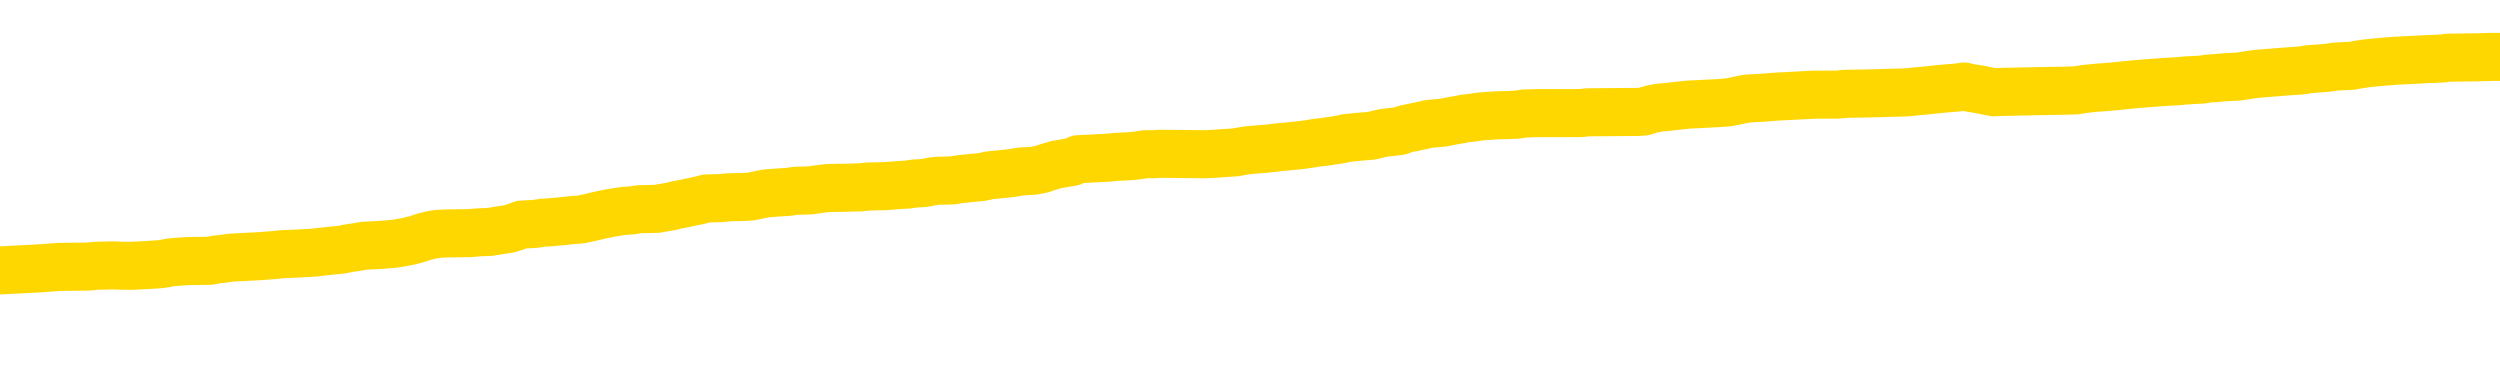 <svg xmlns="http://www.w3.org/2000/svg" version="1.1" viewBox="0 0 6500 1000">
	<path fill="none" stroke="gold" stroke-width="125" stroke-linecap="round" stroke-linejoin="round" d="M0 294102  L-1307252 294102 L-1307067 294101 L-1306577 294098 L-1306284 294097 L-1305972 294094 L-1305738 294093 L-1305685 294090 L-1305625 294087 L-1305472 294086 L-1305432 294083 L-1305299 294082 L-1305006 294080 L-1304466 294080 L-1303856 294079 L-1303808 294079 L-1303168 294078 L-1303134 294078 L-1302609 294078 L-1302476 294076 L-1302086 294074 L-1301758 294071 L-1301641 294068 L-1301429 294066 L-1300712 294066 L-1300142 294064 L-1300035 294064 L-1299861 294063 L-1299639 294060 L-1299238 294059 L-1299212 294056 L-1298284 294054 L-1298197 294051 L-1298114 294048 L-1298044 294046 L-1297747 294044 L-1297595 294042 L-1295705 294043 L-1295604 294043 L-1295342 294043 L-1295048 294044 L-1294907 294042 L-1294658 294042 L-1294622 294040 L-1294464 294039 L-1294000 294036 L-1293747 294035 L-1293535 294032 L-1293284 294031 L-1292935 294030 L-1292008 294027 L-1291914 294024 L-1291503 294023 L-1290332 294020 L-1289143 294019 L-1289051 294016 L-1289024 294014 L-1288757 294011 L-1288459 294008 L-1288330 294005 L-1288292 294003 L-1287478 294003 L-1287094 294004 L-1286033 294005 L-1285972 294005 L-1285707 294032 L-1285236 294058 L-1285043 294083 L-1284780 294109 L-1284443 294107 L-1284307 294106 L-1283852 294105 L-1283108 294103 L-1283091 294102 L-1282926 294099 L-1282857 294099 L-1282341 294098 L-1281313 294098 L-1281116 294097 L-1280628 294095 L-1280266 294094 L-1279857 294094 L-1279472 294095 L-1277768 294095 L-1277670 294095 L-1277598 294095 L-1277537 294095 L-1277353 294094 L-1277016 294094 L-1276376 294093 L-1276299 294091 L-1276237 294091 L-1276051 294090 L-1275971 294090 L-1275794 294089 L-1275775 294087 L-1275545 294087 L-1275157 294086 L-1274268 294086 L-1274229 294084 L-1274141 294083 L-1274113 294080 L-1273105 294079 L-1272955 294076 L-1272931 294075 L-1272798 294074 L-1272759 294072 L-1271500 294071 L-1271442 294071 L-1270903 294070 L-1270850 294070 L-1270804 294070 L-1270408 294068 L-1270269 294067 L-1270069 294066 L-1269922 294066 L-1269758 294066 L-1269481 294067 L-1269122 294067 L-1268570 294066 L-1267925 294064 L-1267666 294062 L-1267512 294060 L-1267111 294059 L-1267071 294058 L-1266951 294056 L-1266889 294058 L-1266875 294058 L-1266781 294058 L-1266488 294056 L-1266337 294051 L-1266006 294048 L-1265929 294046 L-1265853 294044 L-1265626 294040 L-1265560 294038 L-1265332 294035 L-1265279 294032 L-1265115 294031 L-1264109 294030 L-1263926 294028 L-1263375 294027 L-1262982 294024 L-1262584 294023 L-1261734 294020 L-1261656 294019 L-1261077 294018 L-1260635 294018 L-1260394 294016 L-1260237 294016 L-1259836 294014 L-1259816 294014 L-1259371 294012 L-1258965 294011 L-1258830 294008 L-1258654 294005 L-1258518 294003 L-1258268 294000 L-1257268 293999 L-1257186 293997 L-1257050 293996 L-1257012 293995 L-1256122 293993 L-1255906 293992 L-1255463 293991 L-1255345 293989 L-1255289 293988 L-1254612 293988 L-1254512 293987 L-1254483 293987 L-1253142 293985 L-1252736 293984 L-1252696 293983 L-1251768 293981 L-1251670 293980 L-1251537 293979 L-1251133 293977 L-1251106 293976 L-1251013 293975 L-1250797 293973 L-1250386 293971 L-1249232 293968 L-1248941 293965 L-1248912 293963 L-1248304 293961 L-1248054 293959 L-1248034 293957 L-1247105 293956 L-1247053 293953 L-1246931 293952 L-1246914 293949 L-1246758 293948 L-1246582 293945 L-1246446 293944 L-1246389 293943 L-1246281 293941 L-1246196 293940 L-1245963 293939 L-1245888 293937 L-1245579 293936 L-1245462 293935 L-1245292 293933 L-1245201 293932 L-1245098 293932 L-1245075 293930 L-1244998 293930 L-1244900 293928 L-1244533 293926 L-1244428 293925 L-1243925 293924 L-1243473 293922 L-1243435 293921 L-1243411 293920 L-1243370 293918 L-1243241 293917 L-1243140 293916 L-1242699 293914 L-1242417 293913 L-1241824 293912 L-1241694 293910 L-1241420 293908 L-1241267 293906 L-1241114 293905 L-1241029 293902 L-1240951 293901 L-1240765 293900 L-1240714 293900 L-1240687 293898 L-1240607 293897 L-1240584 293896 L-1240301 293893 L-1239697 293890 L-1238701 293889 L-1238403 293888 L-1237670 293886 L-1237425 293885 L-1237335 293884 L-1236758 293882 L-1236059 293881 L-1235307 293880 L-1234989 293878 L-1234606 293876 L-1234529 293874 L-1233894 293873 L-1233709 293872 L-1233621 293872 L-1233492 293872 L-1233179 293870 L-1233129 293869 L-1232987 293868 L-1232966 293866 L-1231998 293865 L-1231452 293864 L-1230974 293864 L-1230913 293864 L-1230590 293864 L-1230568 293862 L-1230506 293862 L-1230296 293861 L-1230219 293860 L-1230164 293858 L-1230142 293857 L-1230102 293856 L-1230087 293854 L-1229329 293853 L-1229313 293851 L-1228514 293850 L-1228361 293849 L-1227456 293847 L-1226950 293846 L-1226720 293843 L-1226679 293843 L-1226564 293842 L-1226387 293841 L-1225633 293842 L-1225498 293841 L-1225334 293839 L-1225016 293838 L-1224840 293835 L-1223818 293833 L-1223794 293830 L-1223543 293829 L-1223330 293826 L-1222696 293825 L-1222458 293822 L-1222426 293819 L-1222248 293817 L-1222167 293814 L-1222078 293813 L-1222013 293810 L-1221573 293807 L-1221550 293806 L-1221009 293805 L-1220753 293803 L-1220258 293802 L-1219381 293801 L-1219344 293799 L-1219291 293798 L-1219250 293797 L-1219133 293795 L-1218857 293794 L-1218649 293791 L-1218452 293789 L-1218429 293786 L-1218379 293783 L-1218339 293782 L-1218262 293781 L-1217664 293778 L-1217604 293777 L-1217501 293775 L-1217346 293774 L-1216714 293772 L-1216034 293771 L-1215731 293768 L-1215384 293767 L-1215186 293766 L-1215138 293763 L-1214818 293762 L-1214190 293760 L-1214044 293759 L-1214007 293758 L-1213949 293756 L-1213873 293754 L-1213631 293754 L-1213543 293752 L-1213449 293751 L-1213155 293750 L-1213021 293748 L-1212961 293747 L-1212924 293744 L-1212652 293744 L-1211646 293743 L-1211470 293742 L-1211419 293742 L-1211127 293740 L-1210934 293738 L-1210601 293736 L-1210095 293735 L-1209533 293732 L-1209518 293730 L-1209501 293728 L-1209401 293726 L-1209286 293723 L-1209247 293720 L-1209209 293719 L-1209144 293719 L-1209116 293718 L-1208977 293719 L-1208684 293719 L-1208634 293719 L-1208529 293719 L-1208264 293718 L-1207799 293716 L-1207655 293716 L-1207600 293714 L-1207543 293712 L-1207352 293711 L-1206987 293710 L-1206772 293710 L-1206578 293710 L-1206520 293710 L-1206461 293707 L-1206307 293706 L-1206037 293704 L-1205607 293711 L-1205592 293711 L-1205515 293710 L-1205451 293708 L-1205321 293699 L-1205298 293698 L-1205014 293696 L-1204966 293695 L-1204911 293693 L-1204449 293692 L-1204410 293692 L-1204370 293691 L-1204179 293689 L-1203699 293688 L-1203212 293687 L-1203195 293685 L-1203157 293684 L-1202901 293683 L-1202824 293680 L-1202594 293679 L-1202578 293676 L-1202283 293673 L-1201841 293672 L-1201394 293671 L-1200889 293669 L-1200736 293668 L-1200449 293667 L-1200409 293664 L-1200078 293663 L-1199856 293661 L-1199339 293659 L-1199263 293657 L-1199015 293655 L-1198821 293652 L-1198761 293651 L-1197984 293649 L-1197910 293649 L-1197680 293648 L-1197663 293648 L-1197601 293647 L-1197406 293645 L-1196942 293645 L-1196918 293644 L-1196789 293644 L-1195488 293644 L-1195471 293644 L-1195394 293643 L-1195300 293643 L-1195083 293643 L-1194931 293641 L-1194753 293643 L-1194699 293644 L-1194412 293645 L-1194372 293645 L-1194002 293645 L-1193562 293645 L-1193379 293645 L-1193058 293644 L-1192763 293644 L-1192317 293641 L-1192245 293640 L-1191783 293637 L-1191345 293636 L-1191163 293635 L-1189709 293632 L-1189577 293631 L-1189120 293628 L-1188894 293627 L-1188507 293624 L-1187991 293621 L-1187037 293618 L-1186242 293616 L-1185568 293614 L-1185142 293612 L-1184831 293610 L-1184601 293606 L-1183918 293602 L-1183905 293598 L-1183695 293593 L-1183673 293592 L-1183499 293589 L-1182549 293588 L-1182281 293585 L-1181465 293584 L-1181155 293581 L-1181117 293580 L-1181060 293577 L-1180443 293576 L-1179805 293573 L-1178179 293572 L-1177505 293570 L-1176863 293570 L-1176786 293570 L-1176729 293570 L-1176694 293570 L-1176665 293569 L-1176553 293566 L-1176536 293565 L-1176513 293564 L-1176359 293562 L-1176306 293560 L-1176228 293558 L-1176109 293557 L-1176011 293556 L-1175894 293554 L-1175624 293552 L-1175354 293550 L-1175337 293548 L-1175137 293546 L-1174990 293544 L-1174763 293542 L-1174629 293541 L-1174321 293539 L-1174261 293538 L-1173907 293535 L-1173559 293534 L-1173458 293533 L-1173394 293530 L-1173334 293529 L-1172949 293526 L-1172568 293525 L-1172464 293523 L-1172204 293522 L-1171933 293519 L-1171774 293518 L-1171741 293517 L-1171679 293515 L-1171538 293514 L-1171354 293513 L-1171309 293511 L-1171021 293511 L-1171005 293510 L-1170772 293510 L-1170711 293509 L-1170673 293509 L-1170093 293507 L-1169959 293506 L-1169936 293501 L-1169918 293491 L-1169900 293481 L-1169884 293470 L-1169860 293459 L-1169844 293451 L-1169822 293442 L-1169806 293432 L-1169783 293427 L-1169766 293422 L-1169744 293418 L-1169727 293415 L-1169678 293411 L-1169606 293407 L-1169572 293400 L-1169548 293395 L-1169512 293390 L-1169471 293384 L-1169434 293381 L-1169418 293376 L-1169394 293372 L-1169357 293369 L-1169340 293365 L-1169317 293363 L-1169299 293360 L-1169280 293357 L-1169264 293355 L-1169235 293351 L-1169209 293347 L-1169164 293345 L-1169147 293343 L-1169105 293341 L-1169057 293339 L-1168987 293336 L-1168971 293333 L-1168955 293331 L-1168893 293329 L-1168854 293328 L-1168815 293327 L-1168649 293325 L-1168584 293324 L-1168568 293323 L-1168523 293320 L-1168465 293319 L-1168252 293317 L-1168219 293316 L-1168177 293315 L-1168099 293313 L-1167561 293312 L-1167483 293311 L-1167379 293308 L-1167290 293306 L-1167114 293305 L-1166763 293304 L-1166607 293302 L-1166170 293301 L-1166013 293300 L-1165883 293298 L-1165179 293296 L-1164978 293294 L-1164018 293292 L-1163535 293290 L-1163436 293290 L-1163344 293289 L-1163099 293288 L-1163026 293286 L-1162583 293284 L-1162487 293282 L-1162472 293281 L-1162455 293280 L-1162431 293278 L-1161965 293277 L-1161748 293276 L-1161608 293274 L-1161314 293273 L-1161226 293272 L-1161184 293270 L-1161155 293269 L-1160982 293268 L-1160923 293266 L-1160847 293265 L-1160766 293264 L-1160697 293264 L-1160387 293262 L-1160302 293261 L-1160088 293260 L-1160053 293258 L-1159370 293257 L-1159271 293256 L-1159066 293254 L-1159020 293253 L-1158741 293252 L-1158679 293250 L-1158662 293248 L-1158584 293246 L-1158276 293244 L-1158251 293242 L-1158198 293240 L-1158175 293238 L-1158052 293237 L-1157917 293234 L-1157672 293233 L-1157547 293233 L-1156900 293232 L-1156884 293232 L-1156859 293232 L-1156679 293229 L-1156603 293227 L-1156511 293226 L-1156083 293225 L-1155667 293223 L-1155274 293221 L-1155196 293219 L-1155177 293218 L-1154813 293217 L-1154577 293215 L-1154349 293214 L-1154036 293213 L-1153958 293211 L-1153877 293209 L-1153699 293206 L-1153683 293205 L-1153418 293202 L-1153338 293201 L-1153108 293199 L-1152882 293198 L-1152566 293198 L-1152391 293197 L-1152030 293197 L-1151638 293195 L-1151569 293193 L-1151505 293191 L-1151364 293189 L-1151313 293187 L-1151211 293185 L-1150709 293183 L-1150512 293182 L-1150265 293181 L-1150080 293179 L-1149780 293178 L-1149704 293177 L-1149538 293174 L-1148654 293173 L-1148625 293170 L-1148502 293167 L-1147923 293166 L-1147845 293165 L-1147132 293165 L-1146820 293165 L-1146607 293165 L-1146590 293165 L-1146204 293165 L-1145679 293162 L-1145232 293161 L-1144903 293159 L-1144750 293158 L-1144424 293158 L-1144246 293157 L-1144164 293157 L-1143958 293154 L-1143783 293153 L-1142854 293151 L-1141964 293150 L-1141925 293148 L-1141697 293148 L-1141318 293147 L-1140530 293146 L-1140296 293144 L-1140220 293143 L-1139863 293142 L-1139291 293139 L-1139024 293138 L-1138638 293136 L-1138534 293136 L-1138364 293136 L-1137746 293136 L-1137534 293136 L-1137226 293136 L-1137173 293135 L-1137046 293134 L-1136993 293132 L-1136873 293131 L-1136537 293128 L-1135578 293127 L-1135447 293124 L-1135245 293123 L-1134614 293122 L-1134302 293120 L-1133888 293119 L-1133861 293118 L-1133716 293116 L-1133296 293115 L-1131963 293115 L-1131916 293114 L-1131788 293111 L-1131771 293110 L-1131193 293107 L-1130987 293106 L-1130958 293104 L-1130917 293103 L-1130859 293102 L-1130822 293100 L-1130743 293099 L-1130601 293098 L-1130146 293096 L-1130028 293095 L-1129743 293094 L-1129370 293092 L-1129274 293091 L-1128947 293090 L-1128593 293088 L-1128423 293087 L-1128375 293086 L-1128266 293084 L-1128177 293083 L-1128149 293082 L-1128073 293079 L-1127770 293078 L-1127736 293075 L-1127664 293073 L-1127296 293072 L-1126961 293071 L-1126880 293071 L-1126660 293069 L-1126489 293068 L-1126461 293067 L-1125964 293065 L-1125415 293063 L-1124534 293061 L-1124436 293059 L-1124359 293057 L-1124084 293056 L-1123837 293053 L-1123763 293052 L-1123701 293049 L-1123583 293048 L-1123540 293047 L-1123430 293045 L-1123353 293043 L-1122653 293041 L-1122407 293040 L-1122367 293039 L-1122211 293037 L-1121612 293037 L-1121385 293037 L-1121293 293037 L-1120818 293037 L-1120220 293035 L-1119701 293033 L-1119680 293032 L-1119534 293031 L-1119214 293031 L-1118672 293031 L-1118440 293031 L-1118270 293031 L-1117783 293029 L-1117556 293028 L-1117471 293027 L-1117125 293025 L-1116799 293025 L-1116276 293024 L-1115948 293023 L-1115348 293021 L-1115150 293019 L-1115098 293017 L-1115058 293016 L-1114776 293015 L-1114092 293012 L-1113782 293011 L-1113757 293008 L-1113566 293007 L-1113343 293005 L-1113257 293004 L-1112593 293001 L-1112569 293000 L-1112347 292997 L-1112017 292996 L-1111665 292993 L-1111460 292992 L-1111228 292989 L-1110970 292988 L-1110780 292985 L-1110733 292984 L-1110506 292982 L-1110471 292981 L-1110315 292980 L-1110101 292978 L-1109927 292977 L-1109836 292976 L-1109559 292974 L-1109315 292973 L-1109000 292972 L-1108574 292972 L-1108536 292972 L-1108053 292972 L-1107820 292972 L-1107608 292970 L-1107382 292969 L-1106832 292969 L-1106585 292968 L-1105751 292968 L-1105695 292966 L-1105673 292965 L-1105515 292964 L-1105054 292962 L-1105013 292961 L-1104673 292958 L-1104540 292957 L-1104317 292956 L-1103745 292954 L-1103273 292953 L-1103078 292952 L-1102886 292950 L-1102696 292949 L-1102594 292948 L-1102226 292946 L-1102180 292945 L-1102098 292944 L-1100805 292942 L-1100756 292941 L-1100488 292941 L-1100343 292941 L-1099792 292941 L-1099675 292940 L-1099594 292938 L-1099234 292937 L-1099011 292936 L-1098729 292934 L-1098400 292932 L-1097892 292930 L-1097780 292929 L-1097701 292928 L-1097537 292926 L-1097242 292926 L-1096774 292926 L-1096577 292928 L-1096527 292928 L-1095877 292926 L-1095755 292925 L-1095301 292925 L-1095265 292924 L-1094797 292922 L-1094686 292921 L-1094670 292920 L-1094454 292920 L-1094273 292918 L-1093741 292918 L-1092711 292918 L-1092512 292917 L-1092054 292915 L-1091105 292913 L-1091007 292911 L-1090653 292909 L-1090592 292907 L-1090578 292906 L-1090542 292905 L-1090173 292903 L-1090053 292902 L-1089811 292901 L-1089647 292899 L-1089460 292898 L-1089339 292897 L-1088268 292894 L-1087410 292893 L-1087198 292890 L-1087101 292889 L-1086927 292886 L-1086593 292885 L-1086521 292883 L-1086464 292882 L-1086288 292882 L-1085900 292881 L-1085664 292879 L-1085553 292878 L-1085436 292877 L-1084455 292875 L-1084430 292874 L-1083835 292871 L-1083803 292871 L-1083654 292870 L-1083370 292869 L-1082458 292869 L-1081512 292869 L-1081359 292867 L-1081257 292867 L-1081125 292866 L-1080982 292865 L-1080956 292863 L-1080841 292862 L-1080623 292861 L-1079941 292859 L-1079812 292858 L-1079509 292857 L-1079269 292854 L-1078936 292853 L-1078297 292851 L-1077955 292849 L-1077893 292847 L-1077738 292847 L-1076816 292847 L-1076346 292847 L-1076302 292847 L-1076289 292846 L-1076248 292845 L-1076226 292843 L-1076199 292842 L-1076055 292840 L-1075633 292839 L-1075297 292839 L-1075106 292838 L-1074678 292838 L-1074490 292836 L-1074101 292834 L-1073567 292832 L-1073194 292831 L-1073172 292831 L-1072922 292830 L-1072804 292828 L-1072728 292827 L-1072593 292826 L-1072553 292824 L-1072473 292823 L-1072079 292822 L-1071583 292820 L-1071471 292818 L-1071298 292816 L-1070990 292815 L-1070542 292814 L-1070219 292812 L-1070077 292810 L-1069650 292807 L-1069496 292804 L-1069441 292802 L-1068627 292800 L-1068608 292799 L-1068236 292798 L-1068179 292798 L-1067050 292796 L-1066982 292796 L-1066424 292795 L-1066229 292794 L-1066093 292792 L-1065859 292791 L-1065512 292790 L-1065478 292787 L-1065442 292786 L-1065374 292783 L-1065025 292782 L-1064853 292780 L-1064368 292779 L-1064352 292778 L-1064027 292776 L-1063869 292775 L-1062728 292772 L-1062704 292771 L-1062512 292768 L-1062318 292767 L-1062068 292766 L-1062051 292764 L-1061031 292763 L-1060733 292761 L-1060658 292760 L-1060521 292757 L-1060346 292756 L-1059769 292753 L-1059553 292752 L-1059490 292751 L-1059359 292749 L-1059322 292747 L-1058799 292745 L-1058661 293273 L-1058647 293273 L-1058624 293273 L-1058603 293273 L-1058376 292744 L-1057600 292744 L-1057559 292744 L-1057191 292744 L-1057113 292743 L-1057061 292741 L-1056388 292740 L-1055645 292739 L-1055220 292739 L-1054773 292737 L-1053711 292736 L-1053399 292733 L-1052989 292733 L-1052917 292732 L-1052393 292732 L-1052298 292732 L-1052281 292732 L-1051836 292731 L-1051650 292728 L-1050870 292725 L-1050198 292724 L-1049786 292720 L-1049554 292717 L-1049413 292716 L-1049332 292713 L-1049311 292712 L-1049235 292712 L-1049107 292711 L-1048790 292712 L-1048566 292712 L-1048241 292711 L-1048179 292711 L-1047809 292711 L-1047776 292711 L-1047567 292711 L-1046899 292711 L-1046822 292711 L-1046664 292708 L-1046553 292708 L-1046227 292707 L-1046072 292705 L-1045731 292705 L-1045674 292703 L-1045336 292700 L-1045132 292699 L-1045079 292696 L-1043703 292695 L-1043573 292693 L-1043140 292692 L-1042819 292691 L-1041992 292688 L-1041868 292687 L-1041137 292684 L-1040982 292681 L-1040941 292680 L-1040887 292678 L-1040864 292677 L-1040750 292676 L-1040454 292674 L-1040164 292673 L-1040109 292672 L-1039989 292670 L-1039958 292669 L-1039859 292668 L-1039415 292668 L-1039263 292666 L-1038428 292666 L-1037886 292665 L-1037551 292665 L-1037536 292664 L-1037460 292662 L-1037344 292661 L-1037149 292660 L-1036885 292658 L-1036050 292657 L-1035954 292656 L-1035432 292654 L-1035391 292653 L-1035291 292652 L-1034463 292652 L-1034328 292650 L-1033989 292650 L-1033435 292649 L-1033056 292648 L-1032893 292646 L-1032583 292645 L-1031770 292644 L-1031464 292642 L-1031196 292642 L-1030874 292642 L-1030553 292644 L-1030278 292644 L-1029449 292641 L-1029354 292640 L-1029262 292636 L-1029157 292632 L-1028770 292628 L-1028290 292625 L-1028274 292624 L-1028155 292622 L-1027787 292620 L-1027692 292618 L-1026858 292616 L-1026781 292614 L-1026482 292613 L-1026391 292612 L-1025984 292609 L-1025874 292606 L-1025174 292605 L-1024701 292603 L-1024641 292602 L-1024422 292599 L-1024149 292598 L-1024036 292597 L-1023008 292595 L-1022622 292594 L-1022602 292593 L-1022269 292591 L-1022024 292590 L-1021591 292589 L-1021481 292587 L-1021363 292586 L-1020911 292583 L-1020321 292582 L-1019985 292581 L-1018092 292579 L-1017978 292577 L-1017766 292575 L-1016448 292574 L-1016341 292273 L-1016275 291975 L-1016239 291701 L-1016177 291701 L-1015678 292000 L-1015003 292294 L-1014981 292566 L-1014711 292563 L-1013742 292563 L-1013053 292562 L-1012891 292561 L-1012350 292559 L-1012261 292558 L-1011241 292557 L-1010294 292554 L-1009928 292555 L-1009825 292557 L-1009237 292557 L-1009178 292557 L-1009077 292555 L-1008637 292553 L-1008529 292551 L-1008088 292550 L-1007088 292546 L-1006831 292542 L-1006729 292538 L-1006598 292535 L-1006232 292533 L-1005651 292530 L-1005620 292528 L-1005304 292527 L-1003321 292526 L-1003206 292524 L-1003138 292524 L-1002779 292523 L-1001161 292522 L-1000983 292522 L-1000839 292522 L-1000017 292523 L-999964 292524 L-999909 292524 L-999475 292524 L-998495 292526 L-998421 292526 L-997336 292524 L-997123 292524 L-996407 292522 L-996018 292520 L-995800 292518 L-995480 292515 L-994986 292512 L-994859 292511 L-994630 292508 L-994397 292506 L-994338 292504 L-994049 292503 L-993777 292500 L-992747 292499 L-991082 292498 L-990662 292496 L-990525 292495 L-990369 292495 L-990064 292494 L-989836 292491 L-989677 292490 L-989518 292487 L-989349 292484 L-989301 292483 L-989248 292482 L-989226 292482 L-988840 292480 L-988591 292480 L-988320 292480 L-988159 292480 L-988070 292480 L-986411 292480 L-986246 292482 L-985866 292480 L-985406 292480 L-984796 292478 L-983703 292476 L-983272 292475 L-983241 292474 L-983178 292472 L-983161 292471 L-981457 292470 L-981415 292468 L-980949 292467 L-980762 292466 L-980730 292463 L-980134 292462 L-980085 292460 L-979762 292459 L-979711 292458 L-979501 292456 L-979483 292455 L-979217 292452 L-979164 292451 L-978695 292449 L-978184 292447 L-978106 292447 L-977812 292445 L-977795 292444 L-977756 292443 L-977685 292441 L-977528 292440 L-976582 292440 L-976526 292440 L-976005 292440 L-975812 292439 L-975711 292439 L-975486 292437 L-974976 292437 L-974588 292474 L-974518 292474 L-974170 292472 L-973813 292471 L-972684 292432 L-972632 292429 L-972406 292428 L-972373 292427 L-972248 292424 L-972149 292424 L-971884 292424 L-971144 292425 L-970565 292425 L-970272 292425 L-969566 292425 L-969387 292424 L-969364 292424 L-968728 292423 L-968417 292421 L-968020 292421 L-967991 292420 L-967970 292419 L-967816 292417 L-967131 292417 L-967114 292417 L-966774 292417 L-966502 292416 L-966465 292415 L-966409 292412 L-966387 292411 L-966315 292409 L-965983 292408 L-965877 292407 L-965848 292404 L-965650 292403 L-965497 292401 L-964629 292400 L-964066 292397 L-964050 292397 L-963949 292396 L-963847 292397 L-963700 292397 L-963622 292397 L-963584 292396 L-963529 292395 L-963455 292393 L-963311 292392 L-962829 292392 L-962424 292391 L-961558 292392 L-961538 292392 L-961280 292392 L-961204 292392 L-961175 292391 L-961164 292388 L-961147 292387 L-960854 292385 L-960815 292384 L-960743 292383 L-960669 292381 L-960464 292380 L-960304 292376 L-960003 292372 L-959925 292366 L-959908 292362 L-959692 292360 L-959461 292360 L-959351 292361 L-958981 292362 L-958823 292362 L-958591 292362 L-958423 292362 L-958278 292361 L-958146 292360 L-956870 292357 L-956466 292354 L-956406 292353 L-956289 292350 L-955864 292349 L-955848 292346 L-955786 292345 L-955513 292342 L-955401 292341 L-955118 292338 L-954841 292337 L-954416 292334 L-954394 292333 L-954315 292332 L-954190 292330 L-953603 292329 L-953212 292328 L-952877 292326 L-952287 292325 L-952185 292325 L-952015 292324 L-951878 292324 L-951051 292322 L-949865 292321 L-949829 292320 L-949774 292320 L-949553 292318 L-949348 292318 L-949194 292318 L-948937 292317 L-948861 292316 L-948318 292314 L-948281 292313 L-948033 292312 L-947645 292310 L-946819 292309 L-946461 292308 L-946151 292308 L-945893 292306 L-945669 292305 L-945263 292304 L-945146 292302 L-944963 292301 L-944910 292301 L-944721 292300 L-944551 292298 L-944522 292297 L-944241 292296 L-943931 292294 L-943793 292293 L-943483 292291 L-943289 292291 L-943274 292290 L-942555 292290 L-942421 292287 L-942123 292286 L-942033 292285 L-941432 292285 L-941394 292283 L-941315 292282 L-940695 292281 L-940544 292278 L-940503 292277 L-940192 292275 L-940001 292274 L-939808 292271 L-939752 292269 L-939443 292267 L-939391 292266 L-939336 292267 L-939311 292267 L-939186 292267 L-938375 292266 L-938299 292265 L-937758 292263 L-937489 292262 L-936830 292261 L-935922 292259 L-935681 292258 L-935149 292257 L-934932 292255 L-933824 292257 L-933774 292257 L-932998 292257 L-932450 292255 L-932339 292254 L-932187 292251 L-932131 292250 L-931966 292249 L-931589 292247 L-931141 292246 L-931086 292245 L-930932 292243 L-930252 292242 L-930032 292241 L-929514 292239 L-928665 292237 L-928649 292235 L-926858 292234 L-926304 292233 L-926186 292231 L-925181 292230 L-925144 292229 L-924911 292229 L-924819 292229 L-924779 292229 L-924447 292227 L-924095 292226 L-923830 292223 L-923543 292222 L-923232 292219 L-922978 292216 L-922884 292215 L-922394 292214 L-922187 292212 L-921621 292211 L-921507 292212 L-921156 292211 L-921105 292211 L-921064 292211 L-920461 292208 L-919727 292206 L-919146 292203 L-918910 292200 L-918370 292196 L-918218 292194 L-917716 292192 L-917506 292190 L-917483 292190 L-917424 292188 L-916462 292188 L-916284 292187 L-915842 292186 L-915818 292183 L-915663 292182 L-915581 292182 L-915431 292183 L-914784 292183 L-914734 292182 L-913614 292180 L-912630 292179 L-912569 292178 L-911848 292176 L-910983 292175 L-910604 292174 L-910386 292174 L-909626 292172 L-909574 292171 L-909265 292168 L-908414 292168 L-908220 292167 L-908044 292166 L-907819 292166 L-907693 292164 L-907501 292164 L-907268 292163 L-907098 292164 L-906812 292163 L-906533 292163 L-906450 292162 L-906279 292160 L-906263 292158 L-906108 292156 L-906069 292155 L-905294 292154 L-905217 292154 L-904985 292151 L-904558 292150 L-904213 292148 L-903630 292147 L-903361 292147 L-903102 292147 L-902973 292144 L-902956 292143 L-902842 292142 L-902819 292140 L-902585 292139 L-902549 292137 L-901232 292137 L-901177 292136 L-900498 292133 L-899925 292133 L-899800 292133 L-899647 292133 L-899570 292133 L-899258 292131 L-898985 292129 L-898896 292127 L-898794 292127 L-897866 292125 L-897790 292125 L-897426 292125 L-897401 292124 L-897365 292123 L-896589 292120 L-896497 292119 L-896357 292117 L-895956 292116 L-895694 292116 L-895451 292117 L-895236 292116 L-895156 292116 L-895080 292116 L-895003 292116 L-894816 292117 L-894750 292117 L-894500 292117 L-894445 292116 L-894308 292115 L-894228 292112 L-894115 292111 L-893891 292109 L-893727 292108 L-893686 292107 L-893517 292105 L-893146 292104 L-893131 292103 L-893015 292101 L-892294 292100 L-892258 292099 L-892125 292099 L-891777 292097 L-891366 292097 L-891330 292097 L-891252 292096 L-891213 292095 L-890849 292093 L-890644 292092 L-890629 292091 L-890284 292089 L-889935 292089 L-889610 292089 L-889508 292088 L-889355 292088 L-889161 292087 L-888929 292087 L-888837 292087 L-888681 292087 L-888604 292087 L-888563 292085 L-888450 292084 L-888426 292083 L-888176 292083 L-888037 292080 L-887459 292076 L-886631 292073 L-886143 292071 L-886022 292069 L-885983 292068 L-885970 292067 L-885818 292064 L-885717 292061 L-885484 292060 L-885094 292057 L-884790 292056 L-884774 292054 L-884603 292053 L-884365 292050 L-883768 292050 L-883164 292049 L-883125 292049 L-883084 292049 L-882931 292048 L-882878 292046 L-882816 292045 L-882747 292044 L-882693 292041 L-882668 292040 L-882621 292038 L-882526 292036 L-882389 292034 L-882236 292033 L-882104 292032 L-882063 292032 L-882027 292030 L-881965 292029 L-881692 292026 L-881378 292025 L-881337 292022 L-881252 292021 L-881074 292020 L-880837 292018 L-880479 292017 L-880449 292016 L-879880 292014 L-879757 292013 L-879521 292012 L-879499 292012 L-879217 292010 L-878932 292010 L-878676 292010 L-878104 292009 L-877808 292008 L-877732 292006 L-877033 292005 L-876955 292004 L-876920 292002 L-876894 292001 L-876842 291998 L-876648 291997 L-876508 291994 L-876472 291993 L-876432 291992 L-875836 291990 L-875604 291989 L-875321 291998 L-875266 292006 L-875192 292016 L-875114 292024 L-874878 292021 L-874634 292020 L-874499 292018 L-874392 292017 L-874312 292016 L-873925 292013 L-873798 292012 L-873646 292010 L-873608 292009 L-873462 292008 L-873240 292006 L-873067 292005 L-872998 292004 L-872176 292001 L-872160 292001 L-871865 292000 L-871078 291998 L-870768 291998 L-870622 291997 L-870394 291996 L-870193 291993 L-869256 291992 L-869219 291990 L-869196 291989 L-869156 291986 L-868887 291985 L-868290 291983 L-868227 291982 L-868191 291981 L-868174 291979 L-867479 291979 L-867278 291979 L-867246 291979 L-866913 291979 L-866805 291978 L-866180 291975 L-865676 291974 L-865639 291971 L-865197 291971 L-865100 291970 L-864942 291970 L-864628 291970 L-864616 291970 L-864176 291971 L-863694 291973 L-863565 291973 L-863245 291973 L-863176 291971 L-862872 291971 L-862696 291970 L-862503 291969 L-862260 291966 L-862062 291963 L-862037 291961 L-861459 291959 L-861389 291958 L-860979 291957 L-860925 291955 L-860879 291954 L-860515 291953 L-860368 291951 L-860163 291950 L-860067 291950 L-859912 291949 L-859850 291947 L-859702 291945 L-859602 291943 L-859045 291943 L-859023 291946 L-858851 291947 L-858309 291949 L-858248 291949 L-858194 291946 L-858165 291943 L-858094 291942 L-858078 291939 L-858014 291938 L-857978 291935 L-857823 291934 L-857497 291933 L-856931 291931 L-856917 291930 L-856855 291927 L-856753 291925 L-856707 291925 L-856464 291923 L-856042 291923 L-855888 291923 L-854146 291921 L-853604 291919 L-852661 291918 L-852252 291917 L-851710 291914 L-851514 291913 L-851345 291911 L-851050 291910 L-850935 291909 L-850920 291909 L-850765 291907 L-850625 291906 L-850549 291903 L-850417 291903 L-850069 291903 L-849698 291904 L-849100 291904 L-848924 291904 L-848768 291903 L-848499 291902 L-848348 291902 L-848057 291906 L-848033 291909 L-847950 291911 L-847722 291914 L-847023 291913 L-846896 291911 L-846465 291910 L-846371 291909 L-845166 291909 L-845117 291907 L-844823 291907 L-844420 291906 L-844144 291903 L-844125 291902 L-844007 291900 L-843931 291899 L-843749 291898 L-843269 291896 L-842818 291894 L-842408 291892 L-842377 291891 L-841959 291890 L-841845 291890 L-841727 291890 L-841712 291890 L-841517 291888 L-841496 291886 L-841264 291884 L-840820 291883 L-840501 291880 L-840036 291880 L-839871 291879 L-839716 291878 L-839560 291878 L-839107 291878 L-838788 291878 L-838733 291879 L-838362 291879 L-838324 291880 L-837997 291880 L-837881 291879 L-837782 291878 L-837456 291875 L-837069 291874 L-836808 291872 L-836450 291870 L-836193 291868 L-834023 291867 L-833974 291866 L-833951 291864 L-833540 291864 L-833478 291864 L-833408 291866 L-833177 291866 L-832866 291864 L-832563 291862 L-832519 291860 L-832211 291859 L-832078 291858 L-831861 291856 L-831149 291855 L-830994 291855 L-830856 291854 L-830707 291854 L-830686 291854 L-830492 291852 L-830466 291851 L-830375 291850 L-830353 291848 L-830337 291847 L-830237 291846 L-829308 291844 L-828850 291844 L-827758 291842 L-827336 291842 L-826932 291840 L-826893 291839 L-826640 291838 L-825865 291835 L-825849 291834 L-825824 291832 L-825631 291831 L-824895 291830 L-824626 291828 L-824585 291827 L-824186 291824 L-824161 291823 L-823372 291821 L-822692 291820 L-821321 291819 L-821051 291817 L-821002 291816 L-820465 291813 L-820432 291812 L-820330 291809 L-820006 291808 L-819927 291807 L-819658 291807 L-818745 291805 L-818607 291805 L-818358 291803 L-817812 291803 L-817390 291801 L-817197 291800 L-817182 291800 L-817044 291797 L-816950 291796 L-816823 291795 L-816563 291793 L-816538 291791 L-816447 291789 L-816137 291788 L-816076 291787 L-815959 291787 L-815610 291787 L-814799 291787 L-814568 291784 L-813739 291784 L-813507 291781 L-813290 291780 L-812771 291780 L-812133 291779 L-811717 291777 L-811395 291776 L-810914 291775 L-810488 291775 L-810427 291773 L-810079 291773 L-810038 291772 L-810024 291771 L-809925 291768 L-809879 291768 L-809394 291767 L-808593 291767 L-808258 291767 L-807177 291765 L-806697 291764 L-806674 291763 L-806534 291761 L-805978 291760 L-805282 291759 L-804973 291757 L-804751 291756 L-804646 291755 L-804544 291752 L-803872 291751 L-803778 291749 L-803756 291749 L-803679 291748 L-803501 291748 L-803329 291748 L-803148 291746 L-803135 291745 L-803059 291744 L-802894 291742 L-802379 291741 L-802364 291740 L-802223 291740 L-801861 291738 L-801836 291738 L-801706 291737 L-801681 291736 L-801319 291734 L-800794 291732 L-800700 291730 L-800484 291728 L-800391 291726 L-800366 291725 L-799902 291724 L-799825 291724 L-799423 291722 L-798972 291722 L-797720 291721 L-797682 291720 L-797250 291718 L-797217 291717 L-796498 291716 L-796322 291714 L-796187 291713 L-795880 291712 L-795825 291710 L-795800 291708 L-795784 291705 L-795609 291704 L-795420 291702 L-794912 291702 L-794538 291692 L-794200 291680 L-794161 291669 L-793442 291659 L-793349 291658 L-793310 291657 L-792768 291657 L-792745 291655 L-792343 291654 L-791917 291653 L-791646 291653 L-791467 291651 L-791221 291649 L-791197 291647 L-791141 291645 L-790524 291643 L-790021 291642 L-789634 291642 L-789015 291643 L-788799 291643 L-788644 291645 L-787352 291642 L-787252 291641 L-786810 291638 L-786479 291637 L-786178 291634 L-785936 291633 L-785201 291630 L-784622 291629 L-783792 291627 L-783692 291626 L-783134 291625 L-782996 291623 L-781355 291622 L-781294 291622 L-781200 291622 L-780233 291622 L-780055 291621 L-779768 291621 L-779551 291621 L-779472 291619 L-779201 291619 L-779086 291618 L-778933 291617 L-778622 291615 L-778544 291614 L-778453 291614 L-778376 291613 L-778259 291613 L-778080 291611 L-777988 291610 L-777950 291609 L-777447 291609 L-777228 291607 L-777099 291607 L-776944 291606 L-776889 291605 L-776765 291605 L-776380 291603 L-775871 291602 L-775799 291601 L-775319 291599 L-775242 291598 L-775141 291598 L-774908 291597 L-774443 291597 L-774213 291597 L-774197 291597 L-773965 291597 L-773810 291597 L-773748 291597 L-773555 291595 L-773285 291592 L-772533 291591 L-771580 291591 L-771544 291590 L-771319 291590 L-770879 291590 L-770598 291587 L-770250 291586 L-769181 291584 L-768253 291584 L-768122 291584 L-768076 291584 L-768006 291583 L-767852 291583 L-767774 291580 L-767601 291578 L-767166 291575 L-766962 291574 L-766901 291571 L-766319 291570 L-766165 291567 L-766049 291566 L-766009 291564 L-765839 291563 L-765702 291562 L-765492 291559 L-765414 291558 L-765391 291556 L-765182 291554 L-764772 291552 L-764748 291551 L-764524 291550 L-764379 291548 L-764344 291547 L-764331 291546 L-764308 291544 L-764075 291543 L-763890 291542 L-763672 291540 L-763647 291539 L-762958 291538 L-762854 291536 L-762819 291535 L-762798 291534 L-762604 291532 L-762551 291531 L-762434 291528 L-762352 291528 L-762241 291527 L-761927 291526 L-761467 291524 L-761212 291523 L-760978 291520 L-760848 291519 L-760496 291518 L-760437 291516 L-760284 291515 L-759712 291512 L-759625 291511 L-759472 291508 L-759176 291505 L-758806 291503 L-758503 291500 L-758426 291499 L-758022 291497 L-757853 291497 L-757709 291497 L-757169 291497 L-757109 291497 L-757093 291495 L-756927 291493 L-756721 291492 L-756646 291492 L-756553 291491 L-756144 291489 L-756128 291488 L-756104 291488 L-755911 291487 L-755835 291499 L-755664 291511 L-755602 291522 L-755586 291534 L-755072 291532 L-754851 291531 L-754232 291528 L-753978 291527 L-753784 291526 L-753745 291524 L-753671 291524 L-753606 291524 L-752956 291524 L-752917 291526 L-752743 291526 L-752677 291526 L-752003 291526 L-751614 291523 L-751352 291522 L-751114 291520 L-751036 291518 L-751021 291515 L-750819 291513 L-750448 291511 L-750223 291509 L-749587 291508 L-749567 291508 L-749180 291507 L-749086 291507 L-749028 291505 L-748752 291504 L-748443 291504 L-748366 291503 L-747514 291504 L-747172 291511 L-746735 291519 L-746301 291526 L-745806 291532 L-745656 291531 L-745388 291532 L-744150 291534 L-744093 291536 L-742329 291538 L-742139 291536 L-741129 291535 L-740978 291534 L-740602 291536 L-740281 291539 L-739676 291542 L-739606 291544 L-739429 291543 L-738601 291542 L-738462 291540 L-738075 291539 L-737891 291538 L-737847 291536 L-737727 291535 L-737517 291534 L-737070 291531 L-736722 291530 L-736590 291528 L-736181 291527 L-735830 291527 L-735545 291526 L-735352 291524 L-735197 291524 L-735033 291523 L-734965 291522 L-734865 291522 L-734631 291520 L-734515 291520 L-734462 291519 L-733920 291519 L-733456 291518 L-732274 291518 L-732140 291518 L-732116 291518 L-732063 291518 L-731395 291518 L-730361 291515 L-730167 291513 L-729987 291512 L-729835 291512 L-729795 291511 L-729780 291511 L-729718 291509 L-729393 291508 L-728233 291507 L-728039 291505 L-727862 291504 L-726748 291503 L-725888 291501 L-725782 291501 L-725308 291500 L-725116 291500 L-722794 291499 L-722716 291497 L-722595 291495 L-722561 291493 L-722523 291491 L-722429 291487 L-722213 291484 L-721632 291481 L-721246 291480 L-720473 291479 L-720395 291477 L-719698 291477 L-719156 291477 L-719115 291476 L-718985 291476 L-718521 291475 L-718483 291473 L-718348 291472 L-717980 291471 L-717950 291469 L-717800 291469 L-717399 291468 L-715575 291469 L-714768 291468 L-714050 291468 L-714033 291468 L-713719 291465 L-713158 291464 L-712656 291463 L-712137 291461 L-712116 291460 L-710372 291459 L-710203 291457 L-710007 291456 L-709113 291455 L-708595 291452 L-708384 291451 L-708126 291449 L-707417 291448 L-706467 291447 L-705809 291445 L-705769 291443 L-705483 291441 L-705400 291440 L-705305 291440 L-705173 291438 L-705096 291438 L-704361 291438 L-704023 291437 L-703974 291438 L-703718 291438 L-703432 291437 L-703006 291437 L-702426 291436 L-702167 291436 L-702016 291434 L-701768 291434 L-701730 291434 L-700933 291433 L-700895 291432 L-700718 291432 L-700309 291429 L-700080 291429 L-700004 291429 L-699873 291429 L-699756 291428 L-699408 291426 L-699345 291425 L-699192 291424 L-698452 291422 L-698340 291421 L-698170 291420 L-698131 291418 L-697836 291418 L-697435 291418 L-697259 291418 L-697164 291418 L-696855 291417 L-696053 291416 L-695595 291413 L-695075 291412 L-694586 291410 L-693891 291409 L-692844 291408 L-692575 291408 L-692521 291406 L-692361 291406 L-692109 291406 L-691863 291405 L-691784 291404 L-691570 291401 L-691258 291400 L-690795 291397 L-690780 291396 L-690484 291396 L-690471 291394 L-689480 291393 L-688807 291392 L-688472 291389 L-687856 291389 L-687719 291388 L-687080 291386 L-686950 291385 L-685999 291382 L-685900 291380 L-685340 291378 L-684931 291378 L-684503 291378 L-684412 291377 L-683577 291377 L-683214 291377 L-683174 291378 L-683042 291380 L-682865 291380 L-682649 291380 L-682595 291378 L-682438 291376 L-682185 291374 L-681085 291373 L-681008 291372 L-680788 291370 L-680657 291368 L-680621 291366 L-680427 291365 L-680328 291364 L-679844 291362 L-679560 291361 L-679400 291359 L-679305 291357 L-679033 291355 L-678764 291354 L-678748 291349 L-678609 291345 L-678471 291341 L-678144 291335 L-677835 291333 L-677794 291331 L-677718 291329 L-677603 291327 L-676753 291325 L-676426 291323 L-676095 291322 L-675962 291322 L-675746 291322 L-675730 291322 L-675049 291322 L-674956 291319 L-674932 291318 L-674917 291315 L-674878 291314 L-674466 291311 L-674197 291310 L-674157 291309 L-673789 291309 L-673579 291307 L-672496 291307 L-672480 291306 L-672451 291305 L-672431 291305 L-672054 291302 L-671799 291301 L-671551 291298 L-671412 291295 L-671280 291294 L-670948 291293 L-670855 291291 L-670794 291290 L-670236 291289 L-670175 291287 L-670019 291286 L-669824 291285 L-669632 291283 L-669617 291282 L-669578 291280 L-669539 291279 L-669268 291278 L-669145 291276 L-669113 291275 L-669013 291275 L-668858 291275 L-668717 291275 L-668432 291274 L-668107 291274 L-667411 291272 L-667388 291272 L-666879 291272 L-666033 291272 L-665670 291271 L-665515 291270 L-664911 291270 L-664741 291270 L-664681 291270 L-664625 291268 L-663570 291267 L-663551 291267 L-662646 291267 L-662624 291267 L-662457 291266 L-662215 291266 L-662165 291264 L-662110 291262 L-661973 291260 L-661933 291259 L-661005 291258 L-660950 291258 L-660828 291258 L-660756 291258 L-660640 291258 L-660462 291259 L-659479 291258 L-659340 291258 L-659222 291255 L-658928 291252 L-658681 291251 L-658644 291250 L-658589 291251 L-658568 291251 L-658435 291251 L-658356 291251 L-658218 291250 L-657595 291250 L-657429 291248 L-656964 291248 L-656788 291246 L-656771 291244 L-656711 291243 L-656595 291242 L-656112 291240 L-655416 291239 L-655043 291238 L-654874 291236 L-653908 291235 L-653753 291234 L-653575 291234 L-653483 291232 L-653227 291232 L-653057 291232 L-652410 291231 L-652399 291231 L-651819 291230 L-651681 291230 L-651625 291227 L-650890 291226 L-650852 291224 L-650774 291224 L-650132 291223 L-649358 291223 L-649265 291222 L-649216 291222 L-649201 291220 L-649165 291220 L-649149 291218 L-649086 291216 L-649070 291215 L-649050 291215 L-648895 291214 L-648856 291212 L-648840 291211 L-648801 291210 L-648661 291208 L-648585 291207 L-648220 291206 L-647872 291204 L-647099 291203 L-646496 291201 L-646300 291200 L-646070 291200 L-645932 291199 L-645294 291199 L-645005 291197 L-644983 291197 L-644523 291196 L-644290 291196 L-644235 291195 L-644197 291193 L-643694 291192 L-643144 291191 L-642356 291189 L-641233 291189 L-640338 291188 L-640251 291188 L-639951 291187 L-639879 291185 L-639763 291184 L-638587 291183 L-638239 291181 L-638216 291180 L-637697 291179 L-637550 291177 L-637442 291176 L-637233 291175 L-637078 291173 L-637055 291172 L-636861 291171 L-636785 291169 L-636641 291168 L-635840 291167 L-635694 291165 L-635414 291164 L-635237 291163 L-634927 291161 L-634115 291160 L-633187 291160 L-631595 291159 L-631352 291157 L-630711 291156 L-630515 291155 L-630438 291153 L-629920 291152 L-629688 291152 L-629665 291151 L-629533 291151 L-629194 291149 L-629183 291148 L-628967 291147 L-628930 291145 L-628388 291144 L-627859 291141 L-627791 291140 L-627498 291139 L-626951 291136 L-626915 291135 L-626863 291133 L-626763 291131 L-626531 291131 L-625951 291131 L-625853 291132 L-625779 291132 L-625447 291131 L-624697 291129 L-624658 291128 L-623978 291128 L-623824 291128 L-623497 291126 L-623281 291125 L-623050 291125 L-622753 291124 L-622507 291122 L-622156 291121 L-622103 291120 L-621344 291118 L-620650 291116 L-620300 291113 L-619836 291112 L-619203 291110 L-618794 291109 L-618716 291110 L-618290 291110 L-617647 291109 L-617478 291109 L-616736 291108 L-616549 291106 L-616254 291105 L-615682 291104 L-615656 291102 L-614637 291102 L-614150 291101 L-614057 291101 L-613996 291100 L-613708 291098 L-613422 291097 L-613360 291096 L-613180 291096 L-612469 291094 L-612294 291093 L-612095 291092 L-611943 291090 L-611852 291089 L-611790 291088 L-611248 291088 L-610938 291086 L-610846 291084 L-610768 291081 L-610201 291080 L-610110 291080 L-609855 291077 L-609529 291074 L-609491 291070 L-609337 291066 L-609105 291065 L-608783 291064 L-607650 291062 L-607451 291061 L-606925 291060 L-606681 291060 L-606435 291058 L-606355 291057 L-606335 291054 L-606258 291053 L-606203 291050 L-606125 291049 L-606086 291047 L-605908 291045 L-605871 291043 L-605639 291042 L-604401 291041 L-604075 291039 L-604035 291037 L-603253 291035 L-603106 291034 L-602115 291033 L-601908 291033 L-601483 291033 L-601355 291033 L-600951 291034 L-600863 291033 L-600206 291031 L-599499 291030 L-598890 291029 L-598697 291027 L-598464 291025 L-597846 291023 L-597550 291021 L-597110 291019 L-596956 291018 L-596801 291017 L-596045 291014 L-595694 291013 L-595292 291013 L-595254 291011 L-594247 291011 L-593928 291011 L-593681 291010 L-592981 291007 L-592907 291006 L-592595 291005 L-591515 291003 L-591324 291002 L-591090 291002 L-590895 291001 L-590395 290999 L-589641 290999 L-589527 290999 L-589327 290999 L-589286 290998 L-589193 290997 L-588880 290995 L-588792 290994 L-588676 290993 L-588358 290993 L-588289 290991 L-588264 290990 L-587902 290989 L-587864 290987 L-587647 290986 L-587144 290987 L-586541 290989 L-586330 290991 L-586177 290993 L-586139 290993 L-586095 290990 L-586060 290989 L-585928 290987 L-585518 290986 L-585148 290985 L-585094 290983 L-585078 290982 L-584999 290981 L-584589 290979 L-584436 290978 L-584420 290975 L-584381 290974 L-584202 290971 L-584126 290970 L-583895 290968 L-583105 290967 L-583027 290967 L-582292 290964 L-582137 290963 L-581897 290960 L-581835 290958 L-581750 290956 L-581727 290954 L-581609 290951 L-581595 290948 L-581533 290946 L-581496 290944 L-581402 290943 L-581379 290943 L-581263 290942 L-581030 290940 L-580860 290938 L-580040 290938 L-579639 290936 L-579484 290936 L-578979 290936 L-578865 290936 L-578268 290936 L-577894 290935 L-577842 290935 L-577649 290934 L-576952 290934 L-576914 290932 L-576769 290932 L-576544 290931 L-576282 290930 L-575908 290928 L-575482 290927 L-575353 290926 L-575333 290923 L-574840 290923 L-574143 290922 L-573912 290923 L-573758 290923 L-572790 290923 L-572565 290924 L-572287 290924 L-572271 290923 L-571745 290922 L-571216 290920 L-571068 290919 L-571049 290918 L-570507 290916 L-570197 290915 L-570079 290912 L-569888 290910 L-569751 290907 L-569424 290906 L-569308 290904 L-568998 290904 L-568572 290903 L-568516 290903 L-568283 290904 L-568187 290904 L-568054 290904 L-567758 290904 L-567643 290903 L-567279 290902 L-566966 290902 L-566483 290900 L-566313 290899 L-566065 290898 L-565849 290896 L-565323 290895 L-565136 290892 L-564781 290891 L-564146 290889 L-563991 290887 L-563251 290885 L-562831 290884 L-562651 290883 L-562575 290883 L-562444 290881 L-562150 290880 L-562109 290879 L-561879 290879 L-561686 290877 L-561431 290877 L-561005 290876 L-560896 290875 L-560277 290875 L-560096 290875 L-558884 290875 L-558237 290876 L-558086 290876 L-558049 290876 L-557917 290876 L-557816 290875 L-557800 290873 L-557718 290872 L-557507 290871 L-557390 290869 L-557027 290868 L-556656 290867 L-555959 290865 L-555557 290864 L-555452 290863 L-555434 290861 L-554489 290860 L-554294 290857 L-554142 290856 L-554086 290853 L-553330 290853 L-553313 290856 L-552824 290857 L-552694 290860 L-552501 290860 L-551611 290859 L-551571 290857 L-551533 290856 L-551456 290855 L-551417 290855 L-551340 290853 L-551256 290852 L-550992 290851 L-550760 290849 L-550697 290848 L-550217 290847 L-549880 290847 L-549769 290845 L-549576 290844 L-549399 290843 L-549340 290843 L-549304 290841 L-549034 290840 L-548336 290837 L-548283 290835 L-547989 290832 L-547587 290829 L-547023 290828 L-546150 290827 L-545845 290825 L-545807 290824 L-545684 290823 L-545086 290821 L-544956 290820 L-544756 290819 L-544718 290817 L-544105 290816 L-543926 290814 L-543911 290812 L-543693 290810 L-543615 290808 L-543308 290808 L-543176 290806 L-542944 290806 L-542609 290806 L-542518 290805 L-542417 290804 L-542380 290802 L-541836 290802 L-541644 290801 L-541103 290800 L-540677 290798 L-540545 290798 L-540484 290798 L-540252 290798 L-540236 290798 L-539748 290800 L-539667 290800 L-539649 290800 L-538257 290801 L-538121 290801 L-538007 290800 L-537373 290798 L-537233 290797 L-537115 290796 L-536961 290793 L-536925 290792 L-536846 290790 L-536792 290792 L-535800 290792 L-535763 290790 L-535631 290790 L-535570 290788 L-535471 290786 L-535181 290785 L-535167 290784 L-534857 290784 L-534757 290785 L-534292 290784 L-534238 290926 L-534096 291066 L-533968 291208 L-533736 291350 L-533167 291349 L-533078 291347 L-533055 291347 L-532768 291346 L-532086 291345 L-532009 291343 L-531972 291342 L-531956 291341 L-531756 291339 L-531336 291337 L-531065 291337 L-530192 291335 L-529899 291335 L-529788 291335 L-529054 291334 L-528927 291333 L-528567 291331 L-528315 291331 L-527444 291330 L-527274 291330 L-527213 291329 L-527158 291327 L-526810 291326 L-526787 291325 L-526578 291323 L-526438 291322 L-526307 291321 L-526184 291319 L-526061 291318 L-525824 291317 L-525533 291315 L-524874 291314 L-524852 291313 L-524698 291311 L-524580 291310 L-523616 291309 L-523560 291307 L-523327 291306 L-523305 291305 L-522979 291303 L-522864 291303 L-522824 291302 L-522322 291302 L-522023 291301 L-521911 291299 L-521369 291298 L-520310 291297 L-519684 291295 L-519512 291294 L-519265 291293 L-519008 291291 L-518877 291290 L-518856 291289 L-518188 291287 L-517292 291286 L-517246 291285 L-517176 291283 L-517060 291283 L-516840 291282 L-516649 291282 L-516609 291280 L-516417 291279 L-515758 291279 L-515141 291278 L-515102 291286 L-514506 291294 L-514444 291301 L-513322 291307 L-513268 291307 L-513147 291306 L-512881 291305 L-512817 291305 L-512548 291305 L-512472 291303 L-512256 291303 L-511773 291302 L-511504 291301 L-511372 291301 L-511140 291298 L-511115 291294 L-511100 291289 L-511078 291282 L-511062 291275 L-511038 291268 L-511024 291260 L-511000 291252 L-510985 291244 L-510962 291238 L-510947 291231 L-510925 291224 L-510908 291220 L-510880 291216 L-510862 291211 L-510844 291208 L-510808 291204 L-510768 291201 L-510753 291199 L-510728 291195 L-510676 291192 L-510651 291189 L-510575 291187 L-510537 291185 L-510521 291183 L-510458 291180 L-510444 291177 L-510398 291173 L-510327 291171 L-510289 291169 L-510264 291167 L-510212 291164 L-510187 291163 L-510171 291161 L-510110 291160 L-510072 291159 L-509995 291157 L-509980 291156 L-509952 291153 L-509879 291152 L-509840 291151 L-509686 291148 L-509570 291147 L-509515 291145 L-509433 291144 L-509400 291143 L-509376 291141 L-509221 291140 L-509206 291139 L-509104 291137 L-508794 291136 L-508758 291135 L-508542 291133 L-508431 291133 L-508407 291133 L-508177 291135 L-507944 291135 L-507569 291133 L-507442 291132 L-507401 291131 L-507349 291129 L-507248 291128 L-507211 291126 L-507000 291126 L-506936 291125 L-506824 291125 L-506612 291124 L-506575 291122 L-506203 291121 L-506149 291120 L-506071 291118 L-506049 291117 L-505956 291116 L-505756 291114 L-505718 291114 L-505697 291114 L-505466 291114 L-505446 291113 L-505236 291113 L-505142 291112 L-505104 291110 L-504768 291109 L-504655 291108 L-504615 291106 L-504601 291106 L-504462 291105 L-504447 291105 L-504192 291105 L-503610 291104 L-503533 291102 L-503496 291101 L-503451 291100 L-503402 291098 L-503222 291097 L-503208 291096 L-503108 291094 L-503031 291093 L-502970 291092 L-502605 291089 L-502522 291088 L-502505 291086 L-502451 291085 L-501483 291084 L-501351 291082 L-501329 291081 L-501109 291080 L-501041 291078 L-501018 291077 L-500771 291076 L-500515 291074 L-500384 291073 L-500345 291072 L-500324 291069 L-500268 291066 L-500180 291065 L-500119 291062 L-499894 291061 L-499765 291060 L-499665 291058 L-499610 291057 L-499417 291056 L-499339 291054 L-499006 291053 L-498875 291052 L-498698 291050 L-498682 291049 L-498657 291047 L-498387 291047 L-497187 291046 L-497150 291046 L-497033 291045 L-496800 291043 L-496609 291042 L-496570 291042 L-496514 291041 L-496410 291041 L-495896 291039 L-495602 291038 L-495370 291037 L-495095 291035 L-495078 291034 L-495045 291033 L-495005 291031 L-494968 291030 L-494866 291029 L-494789 291027 L-494696 291026 L-494569 291025 L-494465 291023 L-494286 291023 L-494094 291022 L-493265 291022 L-493149 291021 L-492894 291019 L-492854 291018 L-492755 291017 L-492695 291017 L-492453 291015 L-492429 291015 L-492308 291014 L-492236 291013 L-492197 291011 L-491965 291010 L-491789 291009 L-491269 291007 L-491192 291006 L-491176 291005 L-490765 291005 L-490402 291005 L-490286 291003 L-490263 291003 L-490223 291002 L-490147 291001 L-490093 290999 L-489744 290998 L-489628 290997 L-489451 290997 L-489396 290995 L-489372 290995 L-489258 290994 L-488970 290993 L-488738 290991 L-488523 290990 L-488313 290989 L-488103 290986 L-487276 290985 L-486937 290983 L-485929 290982 L-485566 290981 L-484521 290979 L-484443 290978 L-483996 290977 L-483785 290975 L-483593 290974 L-483298 290973 L-483257 290971 L-483104 290970 L-483051 290967 L-482819 290966 L-482239 290964 L-482045 290963 L-481426 290963 L-480936 290962 L-480885 290960 L-480236 290959 L-480086 290958 L-479917 290956 L-479543 290955 L-479528 290955 L-479429 290954 L-479390 290954 L-479259 290952 L-478826 290952 L-478523 290952 L-478137 290952 L-477997 290951 L-477836 290951 L-477402 290951 L-477363 290950 L-477262 290950 L-477147 290948 L-476969 290948 L-476799 290947 L-476680 290946 L-476319 290943 L-476102 290942 L-475969 290940 L-475829 290940 L-475330 290940 L-475252 290940 L-475018 290939 L-474694 290939 L-474307 290938 L-474284 290936 L-473664 290936 L-473394 290935 L-473161 290935 L-472736 290934 L-472465 290932 L-472323 290931 L-472114 290930 L-471908 290928 L-471357 290927 L-471226 290927 L-470839 290926 L-470569 290926 L-470466 290924 L-470206 290923 L-470004 290922 L-469935 290920 L-469896 290919 L-469329 290918 L-469122 290916 L-469095 290915 L-468866 290914 L-468789 290912 L-468271 290911 L-468233 290910 L-468078 290908 L-467784 290907 L-467512 290906 L-467149 290904 L-466801 290904 L-466428 290903 L-466308 290903 L-466236 290902 L-465756 290900 L-465694 290899 L-465359 290898 L-465228 290896 L-465150 290895 L-465021 290893 L-464557 290893 L-464263 290892 L-464187 290892 L-463875 290891 L-463567 290889 L-463504 290888 L-463474 290887 L-462699 290885 L-462594 290883 L-462507 290881 L-462483 290880 L-462329 290879 L-462108 290877 L-461941 290876 L-461554 290875 L-461499 290873 L-461436 290873 L-460818 290872 L-460702 290871 L-460378 290869 L-459853 290868 L-459502 290867 L-459426 290865 L-458807 290864 L-458396 290863 L-458095 290861 L-457784 290860 L-457646 290859 L-457022 290859 L-456641 290857 L-455517 290857 L-454457 290856 L-454394 290855 L-454033 290853 L-453932 290853 L-453916 290852 L-453542 290852 L-452537 290849 L-452150 290848 L-451943 290845 L-451854 290844 L-451479 290843 L-451186 290841 L-450875 290840 L-450086 290839 L-449998 290837 L-449946 290836 L-449907 290835 L-449389 290833 L-449274 290832 L-449065 290831 L-448926 290829 L-448322 290828 L-447493 290827 L-447210 290825 L-447028 290825 L-446526 290824 L-446322 290824 L-445767 290824 L-445262 290823 L-445071 290821 L-445032 290820 L-444403 290819 L-443950 290817 L-443536 290816 L-442927 290814 L-441807 290814 L-441394 290813 L-441069 290813 L-440855 290812 L-440428 290810 L-440288 290809 L-440196 290808 L-439965 290806 L-439378 290806 L-438571 290805 L-437371 290805 L-437257 290805 L-437125 290804 L-437037 290802 L-436996 290804 L-436975 290805 L-436964 290808 L-436870 290810 L-436106 290810 L-435400 290810 L-435360 290809 L-435074 290808 L-434533 290806 L-434472 290805 L-434432 290804 L-434417 290802 L-434160 290801 L-433836 290800 L-433697 290798 L-433426 290797 L-433387 290796 L-433280 290794 L-432878 290793 L-432769 290792 L-432691 290790 L-432394 290789 L-432352 290788 L-432133 290788 L-431950 290788 L-431839 290788 L-431825 290786 L-431798 290786 L-431374 290785 L-431128 290784 L-430792 290782 L-430758 290781 L-430623 290780 L-430369 290780 L-430215 290778 L-429309 290778 L-429210 290777 L-429014 290774 L-428007 290773 L-427506 290772 L-427428 290770 L-427390 290769 L-427182 290768 L-427063 290766 L-426965 290765 L-426779 290764 L-426614 290762 L-426378 290761 L-425958 290760 L-425943 290758 L-425634 290757 L-424588 290756 L-424371 290754 L-424355 290753 L-424333 290752 L-424125 290750 L-423966 290749 L-423907 290748 L-422462 290746 L-422136 290746 L-421934 290746 L-421735 290746 L-421585 290746 L-421315 290745 L-420874 290744 L-420656 290744 L-419961 290742 L-419459 290741 L-419134 290740 L-418863 290740 L-418143 290738 L-417987 290738 L-416789 290735 L-416400 290734 L-416284 290731 L-416131 290730 L-415977 290729 L-415007 290727 L-414955 290726 L-414707 290725 L-414685 290723 L-414465 290722 L-414027 290719 L-413888 290717 L-413780 290714 L-413578 290713 L-413461 290711 L-413358 290710 L-413344 290710 L-413211 290709 L-412957 290707 L-412339 290706 L-411680 290705 L-411434 290705 L-411241 290703 L-410482 290703 L-410443 290703 L-410365 290702 L-410313 290699 L-410273 290698 L-410235 290697 L-410197 290695 L-410105 290694 L-410061 290693 L-410002 290690 L-409978 290689 L-409863 290687 L-409554 290685 L-409499 290683 L-409477 290682 L-409135 290681 L-408970 290679 L-408934 290677 L-408894 290675 L-408879 290674 L-408648 290673 L-408507 290671 L-408339 290670 L-407889 290670 L-407656 290670 L-407563 290670 L-407543 290671 L-407062 290670 L-406985 290670 L-406858 290669 L-406728 290666 L-406349 290665 L-406108 290662 L-406071 290661 L-406017 290659 L-405879 290656 L-405839 290655 L-405799 290654 L-405569 290652 L-405529 290651 L-405399 290650 L-405220 290648 L-405179 290647 L-405165 290646 L-405001 290644 L-404986 290643 L-404834 290642 L-404819 290640 L-404792 290639 L-404758 290638 L-404536 290635 L-404313 290635 L-404059 290634 L-403927 290635 L-403285 290635 L-402678 290634 L-401658 290634 L-401465 290632 L-401414 290631 L-401289 290630 L-400964 290628 L-400192 290627 L-400134 290626 L-400020 290624 L-399608 290623 L-399283 290622 L-399146 290620 L-398921 290619 L-398395 290618 L-397994 290618 L-397963 290616 L-397676 290616 L-397391 290615 L-397003 290614 L-396786 290612 L-396359 290610 L-396178 290608 L-395841 290607 L-395735 290606 L-395548 290606 L-395431 290604 L-395417 290604 L-394696 290603 L-394526 290602 L-394278 290600 L-394178 290599 L-393536 290598 L-393247 290596 L-393057 290595 L-392782 290594 L-392465 290592 L-392180 290591 L-392066 290588 L-392021 290587 L-391819 290586 L-390210 290584 L-389998 290583 L-389317 290581 L-389235 290580 L-389007 290579 L-388816 290579 L-388677 290577 L-388659 290577 L-388465 290577 L-388236 290577 L-388043 290577 L-386959 290576 L-386763 290576 L-386711 290576 L-386557 290576 L-386449 290576 L-386283 290576 L-386130 290575 L-386015 290573 L-385891 290571 L-385474 290569 L-385217 290567 L-385125 290565 L-384931 290565 L-384870 290564 L-384544 290564 L-384483 290564 L-384426 290563 L-384157 290561 L-383809 290560 L-383630 290559 L-383436 290557 L-383400 290559 L-382687 290559 L-382648 290561 L-382339 290563 L-382041 290564 L-381991 290565 L-381735 290567 L-381465 290568 L-381410 290568 L-380318 290568 L-380288 290567 L-380248 290567 L-380071 290567 L-379878 290565 L-379021 290565 L-377967 290564 L-377906 290563 L-377557 290561 L-376745 290561 L-375931 290561 L-375916 290561 L-375541 290561 L-375372 290561 L-375104 290561 L-374776 290560 L-374655 290559 L-374598 290559 L-374562 290557 L-374485 290557 L-374268 290556 L-374209 290555 L-373894 290553 L-373726 290552 L-373362 290552 L-373169 290552 L-373146 290552 L-373068 290551 L-372587 290551 L-372450 290551 L-372036 290549 L-371737 290549 L-371638 290548 L-371622 290547 L-371593 290545 L-371235 290544 L-370884 290543 L-370747 290541 L-370710 290541 L-369893 290540 L-369687 290539 L-369663 290537 L-369507 290537 L-369417 290536 L-369175 290536 L-368851 290535 L-368759 290535 L-368563 290533 L-368277 290533 L-367521 290532 L-367392 290531 L-367318 290529 L-366705 290528 L-366530 290527 L-366419 290525 L-366319 290524 L-366241 290523 L-366103 290521 L-365949 290521 L-365870 290521 L-365679 290521 L-365006 290521 L-364968 290520 L-364865 290519 L-363921 290517 L-363900 290516 L-363549 290515 L-363084 290513 L-363048 290512 L-362619 290511 L-362568 290511 L-362156 290509 L-362139 290509 L-362043 290509 L-361988 290509 L-361949 290509 L-361654 290508 L-359916 290507 L-358406 290505 L-357898 290504 L-357401 290502 L-357266 290501 L-357176 290500 L-357048 290498 L-356969 290496 L-356664 290494 L-356393 290493 L-356159 290493 L-354961 290492 L-354855 290492 L-354790 290490 L-353948 290489 L-353762 290488 L-352851 290486 L-351982 290484 L-351695 290482 L-351602 290480 L-351053 290478 L-350533 290477 L-349465 290476 L-349196 290474 L-349042 290474 L-348950 290474 L-348819 290476 L-348772 290477 L-348612 290477 L-347747 290477 L-347412 290477 L-347029 290476 L-346276 290474 L-346216 290473 L-345827 290473 L-345505 290473 L-345348 290472 L-344616 290472 L-344554 290472 L-344266 290472 L-343892 290472 L-343711 290472 L-343455 290470 L-343194 290468 L-343042 290466 L-342638 290465 L-341341 290464 L-341226 290462 L-340762 290461 L-339430 290460 L-339005 290458 L-338981 290457 L-338848 290456 L-338673 290454 L-338539 290454 L-338210 290453 L-337822 290452 L-337783 290450 L-337766 290448 L-337376 290446 L-337084 290445 L-336815 290445 L-336642 290445 L-335149 290445 L-335098 290444 L-335020 290445 L-333780 290446 L-333705 290446 L-333678 290449 L-333432 290448 L-333275 290448 L-333216 290446 L-332328 290446 L-332100 290445 L-331576 290445 L-331435 290446 L-331359 290446 L-330663 290448 L-330415 290448 L-329735 290446 L-329717 290446 L-329464 290445 L-329096 290445 L-328960 290444 L-328338 290441 L-327995 290440 L-327947 290438 L-327460 290437 L-327126 290434 L-326910 290434 L-326775 290433 L-326454 290432 L-326389 290432 L-326137 290430 L-325848 290429 L-325538 290428 L-325399 290426 L-324859 290425 L-324584 290423 L-323854 290422 L-323800 290422 L-323693 290422 L-323427 290422 L-323003 290422 L-322739 290421 L-322519 290419 L-322499 290418 L-322267 290417 L-321980 290415 L-321957 290415 L-321943 290414 L-321570 290414 L-321398 290413 L-321323 290410 L-321262 290409 L-320960 290406 L-320719 290403 L-320627 290402 L-320370 290401 L-320317 290399 L-320122 290398 L-319906 290399 L-319482 290399 L-319390 290401 L-319249 290399 L-318384 290398 L-318011 290397 L-317683 290394 L-317531 290393 L-317103 290393 L-316386 290391 L-316191 290391 L-315836 290390 L-315690 290389 L-315183 290386 L-314947 290385 L-313980 290383 L-313970 290382 L-312905 290381 L-312672 290379 L-312270 290378 L-312076 290377 L-311996 290375 L-311900 290374 L-311163 290374 L-311031 290374 L-310641 290374 L-310619 290373 L-310524 290373 L-310389 290371 L-310372 290370 L-310352 290369 L-308667 290367 L-308648 290367 L-308531 290366 L-308447 290366 L-308322 290366 L-308299 290365 L-308014 290363 L-307908 290362 L-307720 290359 L-307449 290358 L-306777 290357 L-306405 290355 L-305553 290355 L-305496 290354 L-305476 290354 L-305243 290354 L-304968 290353 L-304663 290353 L-304623 290350 L-304392 290350 L-304155 290349 L-303542 290347 L-303501 290346 L-303464 290343 L-302942 290342 L-302751 290340 L-302690 290339 L-302648 290338 L-302325 290338 L-302297 290336 L-302283 290336 L-301798 290335 L-301744 290334 L-301606 290332 L-301568 290331 L-301551 290330 L-301456 290328 L-300791 290328 L-300175 290327 L-299905 290327 L-299497 290327 L-299477 290326 L-299461 290326 L-299348 290324 L-298961 290323 L-298494 290323 L-298433 290322 L-298355 290320 L-298340 290319 L-297854 290316 L-297814 290315 L-297669 290315 L-297619 290314 L-297541 290315 L-296909 290314 L-296818 290314 L-296577 290314 L-296460 290312 L-296132 290312 L-295378 290311 L-295361 290311 L-294410 290311 L-294101 290310 L-293676 290308 L-292962 290307 L-292643 290306 L-292628 290304 L-292477 290302 L-292174 290300 L-292096 290299 L-291969 290298 L-291532 290298 L-291471 290298 L-290948 290298 L-290680 290298 L-290543 290296 L-290464 290295 L-290425 290294 L-289614 290294 L-289573 290294 L-289133 290294 L-289055 290294 L-288797 290292 L-288607 290291 L-287978 290290 L-287791 290288 L-287757 290286 L-287601 290284 L-287199 290282 L-287122 290280 L-286941 290279 L-286750 290278 L-285822 290275 L-285671 290274 L-284463 290272 L-283654 290271 L-283250 290269 L-282648 290268 L-282446 290267 L-282377 290265 L-282219 290264 L-281958 290263 L-281584 291463 L-281566 291461 L-281409 291461 L-280211 291461 L-279107 290260 L-278179 290259 L-278065 290257 L-277780 290256 L-277678 290255 L-277654 290255 L-277464 290252 L-277386 290251 L-277190 290251 L-276479 290251 L-276321 290252 L-275264 290252 L-274839 290252 L-274429 290251 L-274143 290248 L-273968 290247 L-273737 290245 L-273482 290244 L-273040 290243 L-272379 290241 L-272203 290240 L-271898 290239 L-271511 290237 L-271492 290236 L-271472 290235 L-271451 290233 L-271317 290232 L-271125 290231 L-269481 290229 L-268184 290228 L-268145 290227 L-268087 290225 L-267986 290224 L-267427 290223 L-266443 290221 L-265900 290219 L-265437 290217 L-264791 290216 L-264242 290215 L-263192 290213 L-262264 290212 L-261916 290211 L-261723 290209 L-261220 290208 L-260775 290208 L-260632 290207 L-260611 290207 L-260040 290207 L-259654 290204 L-258821 290203 L-258472 290201 L-258450 290200 L-258063 290200 L-257640 290199 L-257041 290197 L-257022 290196 L-256516 290196 L-256285 290195 L-256171 290195 L-255552 290192 L-254991 290190 L-254950 290189 L-254391 290188 L-254058 290186 L-253946 290186 L-253907 290185 L-253482 290185 L-253422 290185 L-253347 290184 L-253056 290184 L-252843 290182 L-252360 290180 L-252145 290178 L-251005 290177 L-250946 290176 L-250928 290174 L-250522 290173 L-249883 290172 L-249748 290170 L-249690 290169 L-249148 290168 L-248839 290166 L-248588 290166 L-248512 290165 L-248393 290164 L-247659 290161 L-247214 290160 L-247000 290158 L-246266 290157 L-246092 290156 L-245726 290156 L-245511 290156 L-244273 290156 L-243964 290156 L-243847 290156 L-243595 290154 L-243384 290153 L-242842 290152 L-242610 290150 L-242552 290150 L-242455 290149 L-242125 290149 L-241893 290148 L-240231 290146 L-239880 290145 L-239476 290142 L-239321 290141 L-238528 290140 L-237038 290138 L-236651 290137 L-236613 290136 L-236359 290134 L-236264 290133 L-236071 290132 L-235722 290132 L-235027 290130 L-234775 290130 L-234059 290129 L-232647 290128 L-232415 290126 L-232086 290126 L-230869 290126 L-230518 290128 L-230326 290129 L-230207 290130 L-227772 290130 L-226803 290129 L-225972 290128 L-225663 290126 L-224321 290125 L-223748 290124 L-223632 290122 L-223303 290122 L-223207 290121 L-222800 290121 L-222684 290120 L-222493 290118 L-221737 290117 L-221611 290116 L-221330 290114 L-220827 290113 L-220750 290111 L-219163 290118 L-219106 290125 L-218364 290133 L-217983 290140 L-217654 290138 L-216991 290137 L-216861 290136 L-216821 290136 L-216571 290136 L-216435 290136 L-216242 290134 L-216107 290134 L-215855 290132 L-215643 290132 L-215333 290130 L-215061 290130 L-214559 290130 L-214540 290130 L-214106 290129 L-213880 290128 L-213437 290126 L-213418 290125 L-212915 290124 L-212777 290122 L-212663 290121 L-212431 290120 L-212121 290118 L-211657 290117 L-211580 290116 L-211077 290114 L-210806 290113 L-210468 290111 L-210283 290110 L-209607 290109 L-209588 290109 L-209413 290107 L-209393 290106 L-208775 290105 L-208059 290103 L-207497 290102 L-207303 290102 L-207149 290101 L-207130 290101 L-206607 290098 L-206493 290097 L-205621 290095 L-205600 290094 L-205544 290093 L-204712 290091 L-204402 290090 L-204326 290089 L-204054 290087 L-203991 290087 L-203941 290085 L-203629 290082 L-203012 290079 L-202237 290078 L-201443 290077 L-201404 290075 L-201327 290074 L-201155 290073 L-200277 290071 L-199392 290070 L-199298 290069 L-199178 290067 L-198848 290066 L-198812 290066 L-198580 290065 L-198347 290065 L-197632 290062 L-197129 290061 L-196464 290059 L-196355 290058 L-196201 290057 L-196181 290055 L-196026 290054 L-195611 290053 L-195000 290051 L-194866 290050 L-193957 290049 L-193754 290047 L-193202 290046 L-190552 290045 L-190377 290043 L-190300 290041 L-189428 290039 L-188964 290038 L-188482 290036 L-188443 290034 L-187862 290032 L-187842 290031 L-186741 290030 L-185319 290028 L-184901 290027 L-184594 290026 L-184516 290024 L-184440 290023 L-184283 290022 L-184207 290020 L-183743 290019 L-182505 290018 L-182253 290016 L-181808 290015 L-181186 290014 L-181130 290012 L-180937 290012 L-180472 290011 L-180181 290008 L-180140 290006 L-180104 290003 L-179951 290000 L-179773 289999 L-178635 289996 L-178248 289995 L-178190 289994 L-178016 289992 L-175499 289990 L-174339 289988 L-173702 289987 L-173563 289986 L-173431 289983 L-173044 289982 L-172580 289980 L-172369 289978 L-172304 289976 L-172270 289975 L-171516 289974 L-170934 289972 L-170743 289971 L-170124 289970 L-170078 289968 L-169717 289967 L-169611 289966 L-169426 289964 L-169149 289963 L-168245 289962 L-167240 289960 L-166505 289959 L-166080 289957 L-165919 289956 L-165556 289955 L-165460 289953 L-165016 289952 L-164940 289951 L-164588 289951 L-164339 289948 L-164319 289945 L-164145 289943 L-163197 289939 L-163083 289937 L-162520 289936 L-162070 289935 L-161685 289933 L-160774 289932 L-160719 289931 L-159580 289929 L-158999 289927 L-158825 289925 L-158031 289923 L-157800 289921 L-157413 289920 L-157142 289919 L-157007 289917 L-156891 289916 L-156272 289916 L-156214 289916 L-155999 289916 L-155705 289916 L-154917 289915 L-154776 289915 L-153388 289913 L-153041 289913 L-152654 289912 L-152593 289909 L-152557 289908 L-152500 289907 L-151857 289905 L-151165 289904 L-150913 289904 L-150577 289903 L-150488 289903 L-149968 289901 L-149714 289900 L-149498 289897 L-149115 289896 L-148955 289895 L-148416 289892 L-147604 289891 L-147585 289889 L-147470 289889 L-147325 289888 L-146944 289888 L-146752 289888 L-146696 289887 L-146397 289885 L-146330 289884 L-146134 289883 L-145767 289881 L-145706 289880 L-145402 289878 L-145356 289878 L-145303 289877 L-144665 289877 L-144645 289876 L-144160 289874 L-143678 289876 L-143309 289876 L-142943 289877 L-142808 289877 L-142654 289876 L-142584 289874 L-141937 289874 L-141917 289873 L-141776 289873 L-141291 289872 L-141008 289872 L-140950 289870 L-140892 289870 L-140583 289869 L-140428 289868 L-139944 289868 L-139171 289868 L-138531 289868 L-138434 289866 L-137371 289866 L-137350 289865 L-136885 291481 L-136868 291481 L-136695 291481 L-136182 291481 L-133828 289864 L-132883 289862 L-132165 289861 L-131624 289858 L-130927 289857 L-130611 289856 L-129962 289854 L-129454 289853 L-129420 289852 L-129378 289850 L-129033 289849 L-128337 289848 L-128141 289846 L-128124 289844 L-128008 289842 L-127727 289841 L-126829 289838 L-126783 289837 L-126417 289834 L-126399 289833 L-126344 289832 L-126151 289830 L-126015 289829 L-125940 289828 L-125706 289826 L-125165 289825 L-125124 289824 L-125087 289822 L-125062 289821 L-124427 289818 L-123884 289817 L-122720 289816 L-122359 289814 L-121083 289814 L-121043 289813 L-121005 289813 L-120790 289812 L-120600 289810 L-120522 289809 L-120368 289808 L-120329 289806 L-119240 289805 L-118916 289805 L-118702 289804 L-118441 289804 L-117949 289804 L-117927 289809 L-117510 289814 L-117368 289818 L-117308 289824 L-117231 289824 L-117020 289822 L-115725 289822 L-115449 289821 L-114825 289820 L-113434 289818 L-113362 289817 L-113324 289814 L-113130 289813 L-112740 289812 L-112433 289810 L-112377 289809 L-112062 289809 L-112011 289809 L-111973 289808 L-111927 289806 L-111294 289805 L-110520 289804 L-110081 289802 L-109939 291433 L-109916 291432 L-109899 293063 L-109874 293063 L-109457 291432 L-109254 291430 L-109104 289798 L-109026 289797 L-108972 289795 L-108175 289795 L-108159 289795 L-107295 289795 L-107091 289795 L-106804 289794 L-106689 289793 L-106163 289791 L-105987 289790 L-105683 289789 L-105296 289787 L-105235 289785 L-105180 289783 L-105025 289782 L-103980 289781 L-103418 289781 L-103182 289779 L-103145 289779 L-102876 289779 L-102470 289778 L-101001 289777 L-99260 289775 L-98873 289774 L-98641 289773 L-98542 289771 L-98447 289770 L-98293 289767 L-97729 289767 L-97647 289766 L-97480 289766 L-96938 289767 L-95753 289767 L-95739 289767 L-95679 289767 L-95528 289766 L-95043 289765 L-94396 289763 L-93690 289761 L-93574 289759 L-92606 289758 L-92561 289757 L-91871 289757 L-91814 289755 L-91736 289755 L-91717 289754 L-91696 289753 L-91480 289751 L-90767 289751 L-90377 289750 L-90340 289749 L-90323 289747 L-90265 289746 L-89838 289745 L-89624 289743 L-89549 289741 L-89472 289739 L-89356 289738 L-89291 289738 L-89163 289737 L-89103 289737 L-89028 289734 L-88949 289733 L-88520 289731 L-87795 289730 L-87781 289727 L-87615 289726 L-87398 289723 L-87383 289720 L-86802 289719 L-86531 289718 L-86242 289716 L-85812 289715 L-85659 289714 L-85602 289712 L-85426 289711 L-84031 289710 L-83765 289707 L-82872 289704 L-82347 289703 L-81327 289700 L-81246 289699 L-80782 289698 L-80163 289698 L-79877 289696 L-79623 289696 L-79471 289695 L-79123 289694 L-78406 289692 L-77845 289691 L-76957 289690 L-76647 289690 L-76356 289690 L-75504 289690 L-75483 289690 L-74827 289690 L-74323 289687 L-74112 289686 L-74092 289684 L-73763 289683 L-73705 289683 L-73318 289683 L-72333 289683 L-71771 289683 L-71674 289683 L-71365 289682 L-71288 289682 L-70253 289680 L-70123 289679 L-70067 289678 L-69431 289676 L-69372 289675 L-69297 289674 L-67883 289672 L-67746 289671 L-67612 289670 L-67127 289668 L-66877 289667 L-66586 289666 L-66374 289664 L-65717 289663 L-65148 289660 L-65059 289659 L-64919 289658 L-64845 289656 L-63680 289656 L-63648 289655 L-63218 289655 L-63201 289654 L-63027 289652 L-61499 289651 L-61415 289652 L-60609 289652 L-60416 289652 L-60394 289652 L-59541 289651 L-59347 289650 L-58714 289648 L-58538 289647 L-58419 289645 L-58365 289645 L-58344 289645 L-58288 289645 L-57900 289645 L-57456 289645 L-57377 289644 L-57181 289644 L-57119 289643 L-56856 289641 L-56508 289641 L-56392 289640 L-55244 289640 L-54959 289639 L-54514 289637 L-53311 289636 L-53181 289635 L-52871 289633 L-52443 289632 L-51146 289631 L-50837 291203 L-50821 291203 L-50774 291234 L-50724 291234 L-49796 289659 L-49466 289659 L-48918 289627 L-48790 289625 L-48344 289624 L-46811 289623 L-46642 289621 L-46371 289620 L-46347 289617 L-45442 289616 L-45327 289615 L-44860 289613 L-44837 289612 L-44765 289611 L-44566 289609 L-44414 289608 L-43947 289607 L-43296 289605 L-42810 289604 L-42260 289604 L-41238 289604 L-40932 289604 L-40877 289604 L-40277 289603 L-39847 289601 L-39773 289601 L-39755 289600 L-39534 289600 L-39230 289599 L-39148 289597 L-38844 289597 L-38245 289596 L-38108 289595 L-37838 289593 L-37624 289592 L-37449 289592 L-37240 289592 L-37218 289592 L-36969 289608 L-36520 289624 L-36504 289640 L-36058 289656 L-34850 289656 L-34648 289655 L-33720 289655 L-33658 289654 L-33623 289652 L-32598 289651 L-32482 289651 L-32461 289650 L-32307 289650 L-32288 289650 L-31877 289648 L-31861 289648 L-31823 289647 L-31513 289645 L-31360 289644 L-31155 289644 L-30756 289643 L-29773 289643 L-29248 289643 L-29192 289641 L-29166 289641 L-28844 289640 L-28127 289640 L-27258 289640 L-27220 289640 L-27142 289640 L-26891 289639 L-26871 289637 L-26148 289637 L-25998 289636 L-25885 289636 L-25788 289635 L-24686 289633 L-23931 289632 L-23759 289631 L-23598 289629 L-23522 289628 L-23328 289628 L-22190 289627 L-21505 289627 L-21222 289625 L-20256 289624 L-20237 289623 L-19385 289621 L-19346 289620 L-19203 289619 L-18878 289617 L-18648 289616 L-18610 289615 L-18570 289613 L-18553 289611 L-18417 289609 L-18398 289608 L-18187 289607 L-18127 289605 L-18049 289604 L-18025 289603 L-17950 289601 L-17470 289600 L-17373 289599 L-17297 289597 L-17121 289596 L-17098 289595 L-17043 289593 L-17005 289592 L-16946 289591 L-16791 289589 L-15767 289588 L-15468 289587 L-15341 289585 L-15263 289584 L-14238 289583 L-14181 289581 L-14123 289580 L-14077 289579 L-14063 289577 L-14026 289576 L-13988 289575 L-12808 289573 L-12749 289572 L-12053 289572 L-11434 289571 L-11291 289571 L-10848 289569 L-10582 289568 L-9919 289568 L-9635 289566 L-8165 289566 L-7217 289565 L-7111 289564 L-7044 289564 L-7015 289562 L-6695 289561 L-6674 289561 L-5745 289561 L-5569 289562 L-4838 289564 L-4297 217439 L-4274 145313 L-4247 73187 L-4215 1061 L-4198 1060 L-4177 1057 L-4139 1054 L-4120 1054 L-4097 1057 L-4082 1058 L-4063 1060 L-4043 1060 L-4021 1057 L-4005 1056 L-3985 1054 L-3966 1054 L-3927 1054 L-3888 1052 L-3862 1049 L-3846 1045 L-3828 1042 L-3791 1040 L-3772 1038 L-3753 1037 L-3734 1036 L-3712 1033 L-3695 1032 L-3656 1028 L-3634 1024 L-3618 1022 L-3599 1020 L-3579 1018 L-3559 1017 L-3541 1014 L-3502 1013 L-3445 1011 L-3396 1009 L-3345 1007 L-3318 1005 L-3302 1002 L-3285 1001 L-3270 999 L-3249 998 L-3231 998 L-3211 995 L-3191 994 L-3169 991 L-3154 987 L-3135 985 L-3115 983 L-3093 981 L-3056 978 L-3037 975 L-3017 973 L-2980 970 L-2959 969 L-2934 967 L-2917 966 L-2900 963 L-2883 957 L-2862 950 L-2844 942 L-2824 936 L-2805 932 L-2747 930 L-2727 926 L-2705 923 L-2671 919 L-2650 915 L-2631 912 L-2612 910 L-2593 908 L-2554 907 L-2535 904 L-2516 902 L-2490 900 L-2302 898 L-2283 895 L-2263 894 L-2240 891 L-2206 888 L-2186 886 L-2165 882 L-2147 878 L-2128 874 L-2109 870 L-2088 867 L-2070 864 L-2052 861 L-2030 859 L-2005 856 L-1989 853 L-1954 851 L-1934 849 L-1916 847 L-1896 845 L-1877 843 L-1855 840 L-1819 837 L-1799 835 L-1777 832 L-1761 829 L-1742 827 L-1722 824 L-1702 823 L-1665 820 L-1587 819 L-1562 816 L-1539 813 L-1511 809 L-1488 807 L-1462 804 L-1412 801 L-1392 800 L-1354 796 L-1335 793 L-1313 792 L-1297 789 L-1278 788 L-1258 787 L-1237 785 L-1200 782 L-1180 781 L-1123 780 L-1102 778 L-1077 778 L-1062 777 L-1045 777 L-1007 776 L-987 773 L-968 770 L-948 768 L-928 765 L-910 762 L-891 758 L-871 756 L-850 753 L-814 750 L-794 749 L-775 748 L-736 746 L-697 745 L-678 744 L-659 742 L-610 741 L-582 740 L-543 737 L-513 736 L-498 733 L-426 730 L-406 728 L-384 726 L-368 725 L-349 724 L-309 724 L-232 721 L-213 720 L-194 717 L-174 716 L-148 714 L-116 713 L-97 713 L-78 710 L-40 708 L0 703 L79 699 L114 697 L153 694 L231 693 L250 691 L295 690 L317 691 L345 691 L384 689 L415 687 L430 685 L444 682 L484 679 L546 678 L560 675 L579 673 L599 670 L676 666 L714 663 L733 661 L780 659 L796 658 L815 657 L831 655 L869 651 L889 649 L908 645 L930 642 L946 639 L986 637 L1024 634 L1043 631 L1063 627 L1083 622 L1101 616 L1120 611 L1140 608 L1160 607 L1223 606 L1246 604 L1274 603 L1297 599 L1324 595 L1340 590 L1356 584 L1393 582 L1411 579 L1431 578 L1451 576 L1473 574 L1489 572 L1508 571 L1527 567 L1549 562 L1566 558 L1586 554 L1604 551 L1625 548 L1643 547 L1662 544 L1708 543 L1725 540 L1743 537 L1759 533 L1780 529 L1798 525 L1818 521 L1837 516 L1875 515 L1894 513 L1937 512 L1952 511 L1971 507 L1991 503 L2030 500 L2049 499 L2069 496 L2107 495 L2126 492 L2152 489 L2202 488 L2239 487 L2255 485 L2301 484 L2339 481 L2359 480 L2379 477 L2402 476 L2417 473 L2436 470 L2478 469 L2494 466 L2533 462 L2554 460 L2571 456 L2612 452 L2637 449 L2653 446 L2687 444 L2708 440 L2726 434 L2746 428 L2787 421 L2803 414 L2881 410 L2900 408 L2940 406 L2958 404 L2977 401 L2997 401 L3016 400 L3036 400 L3131 401 L3156 400 L3183 398 L3214 396 L3229 393 L3250 390 L3288 387 L3308 385 L3331 382 L3346 381 L3365 379 L3384 377 L3406 374 L3423 371 L3443 369 L3462 366 L3483 363 L3500 359 L3519 357 L3540 355 L3566 353 L3582 349 L3600 345 L3638 341 L3655 335 L3675 331 L3694 327 L3716 322 L3752 319 L3771 315 L3794 311 L3809 308 L3828 306 L3848 303 L3887 300 L3926 299 L3945 298 L3964 295 L4009 294 L4111 294 L4127 292 L4259 291 L4274 290 L4293 284 L4313 280 L4335 278 L4371 274 L4390 272 L4411 271 L4469 268 L4494 266 L4510 263 L4528 259 L4545 256 L4565 255 L4584 254 L4622 251 L4644 250 L4680 248 L4700 247 L4722 246 L4777 246 L4797 244 L4854 243 L4893 242 L4960 240 L4987 237 L5011 235 L5037 232 L5070 229 L5086 228 L5107 225 L5125 229 L5145 232 L5164 236 L5185 240 L5202 239 L5298 237 L5357 236 L5397 235 L5422 231 L5453 228 L5492 225 L5531 221 L5551 219 L5589 216 L5628 213 L5666 211 L5685 209 L5724 207 L5744 204 L5763 203 L5783 201 L5802 200 L5821 199 L5840 196 L5867 192 L5917 188 L5956 185 L5986 183 L6001 180 L6015 179 L6054 176 L6073 173 L6115 171 L6131 168 L6150 165 L6190 161 L6227 158 L6267 156 L6305 154 L6351 152 L6365 150 L6441 149 L6479 148 L6500 148" />
</svg>
